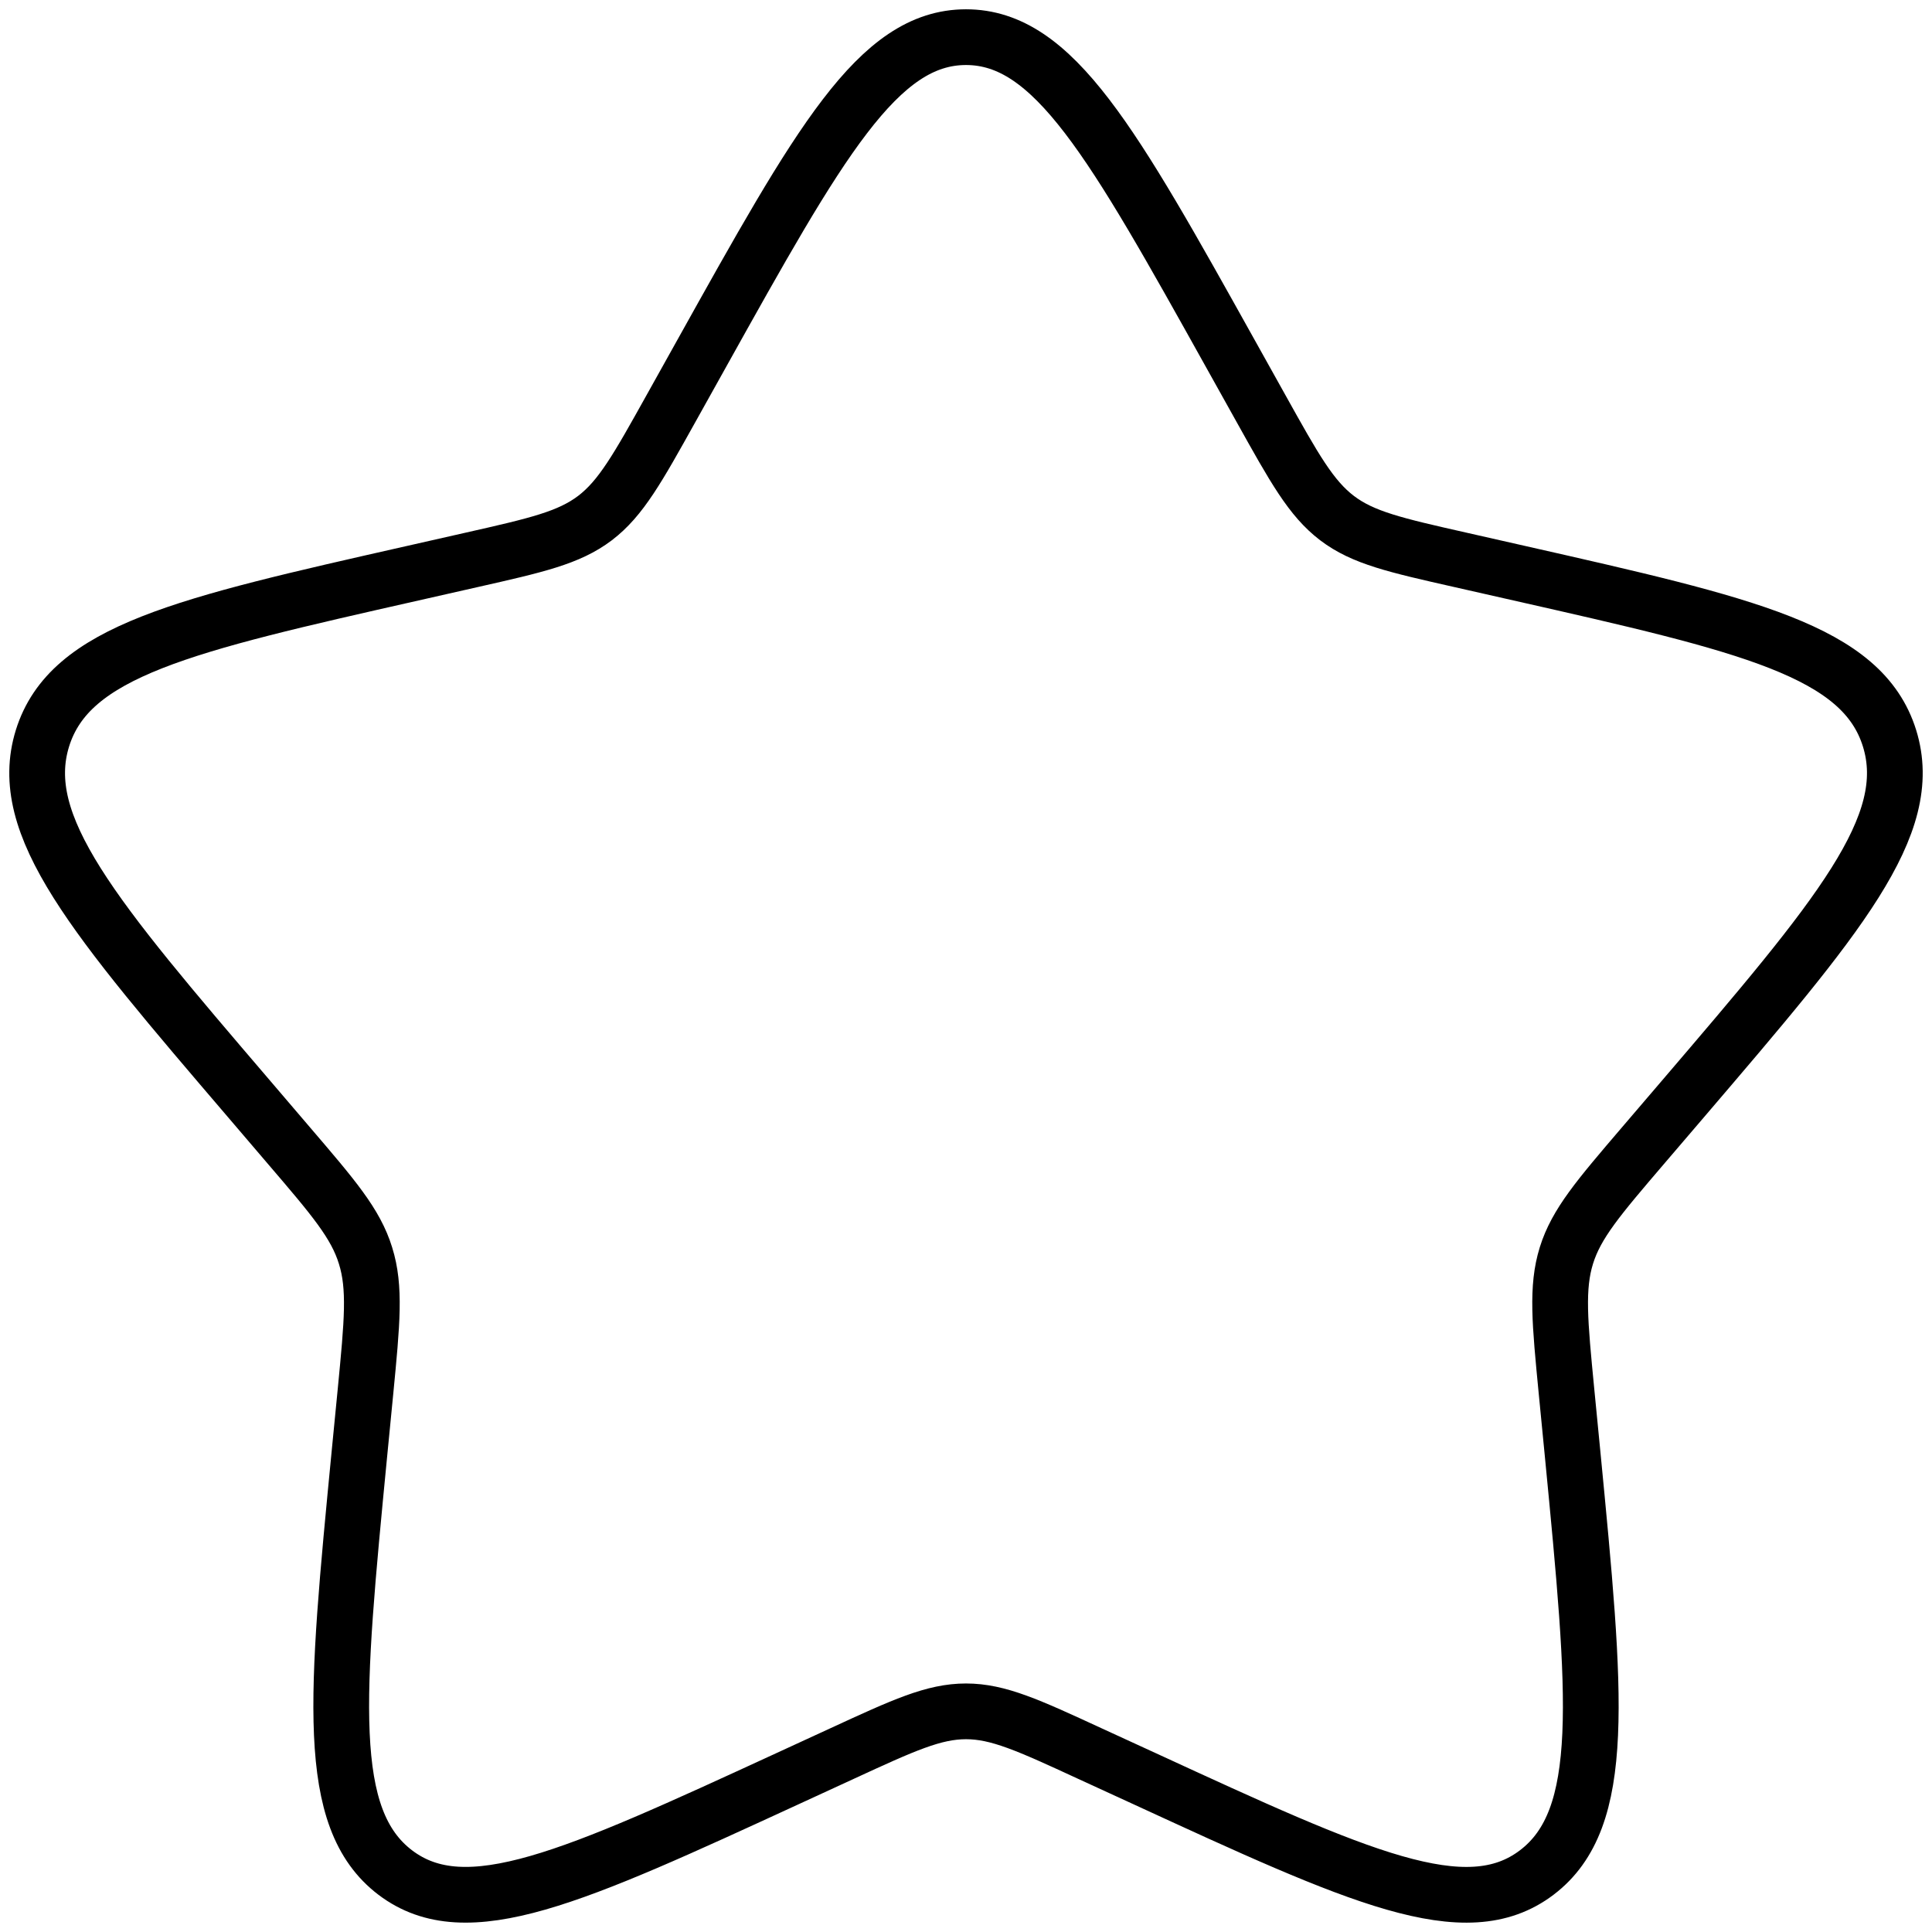 <svg width="52" height="52" viewBox="0 0 52 52" fill="none" xmlns="http://www.w3.org/2000/svg">
<path id="Vector" d="M18.883 9.52C22.05 3.84 23.633 1 26 1C28.367 1 29.95 3.84 33.117 9.52L33.937 10.99C34.837 12.605 35.287 13.412 35.987 13.945C36.687 14.477 37.562 14.675 39.312 15.07L40.902 15.43C47.052 16.822 50.124 17.517 50.857 19.87C51.587 22.22 49.492 24.672 45.3 29.574L44.215 30.842C43.025 32.234 42.427 32.932 42.16 33.792C41.892 34.654 41.982 35.584 42.162 37.442L42.327 39.134C42.96 45.676 43.277 48.946 41.362 50.399C39.447 51.854 36.567 50.526 30.812 47.876L29.32 47.191C27.685 46.436 26.867 46.061 26 46.061C25.133 46.061 24.315 46.436 22.678 47.191L21.19 47.876C15.433 50.526 12.553 51.851 10.64 50.401C8.723 48.946 9.04 45.676 9.673 39.134L9.838 37.444C10.018 35.584 10.108 34.654 9.838 33.794C9.573 32.932 8.975 32.234 7.785 30.844L6.7 29.574C2.508 24.674 0.413 22.222 1.143 19.87C1.876 17.517 4.95 16.82 11.1 15.43L12.69 15.07C14.438 14.675 15.31 14.477 16.013 13.945C16.713 13.412 17.163 12.605 18.063 10.99L18.883 9.52Z" stroke="black" stroke-width="1.5"/>
</svg>
